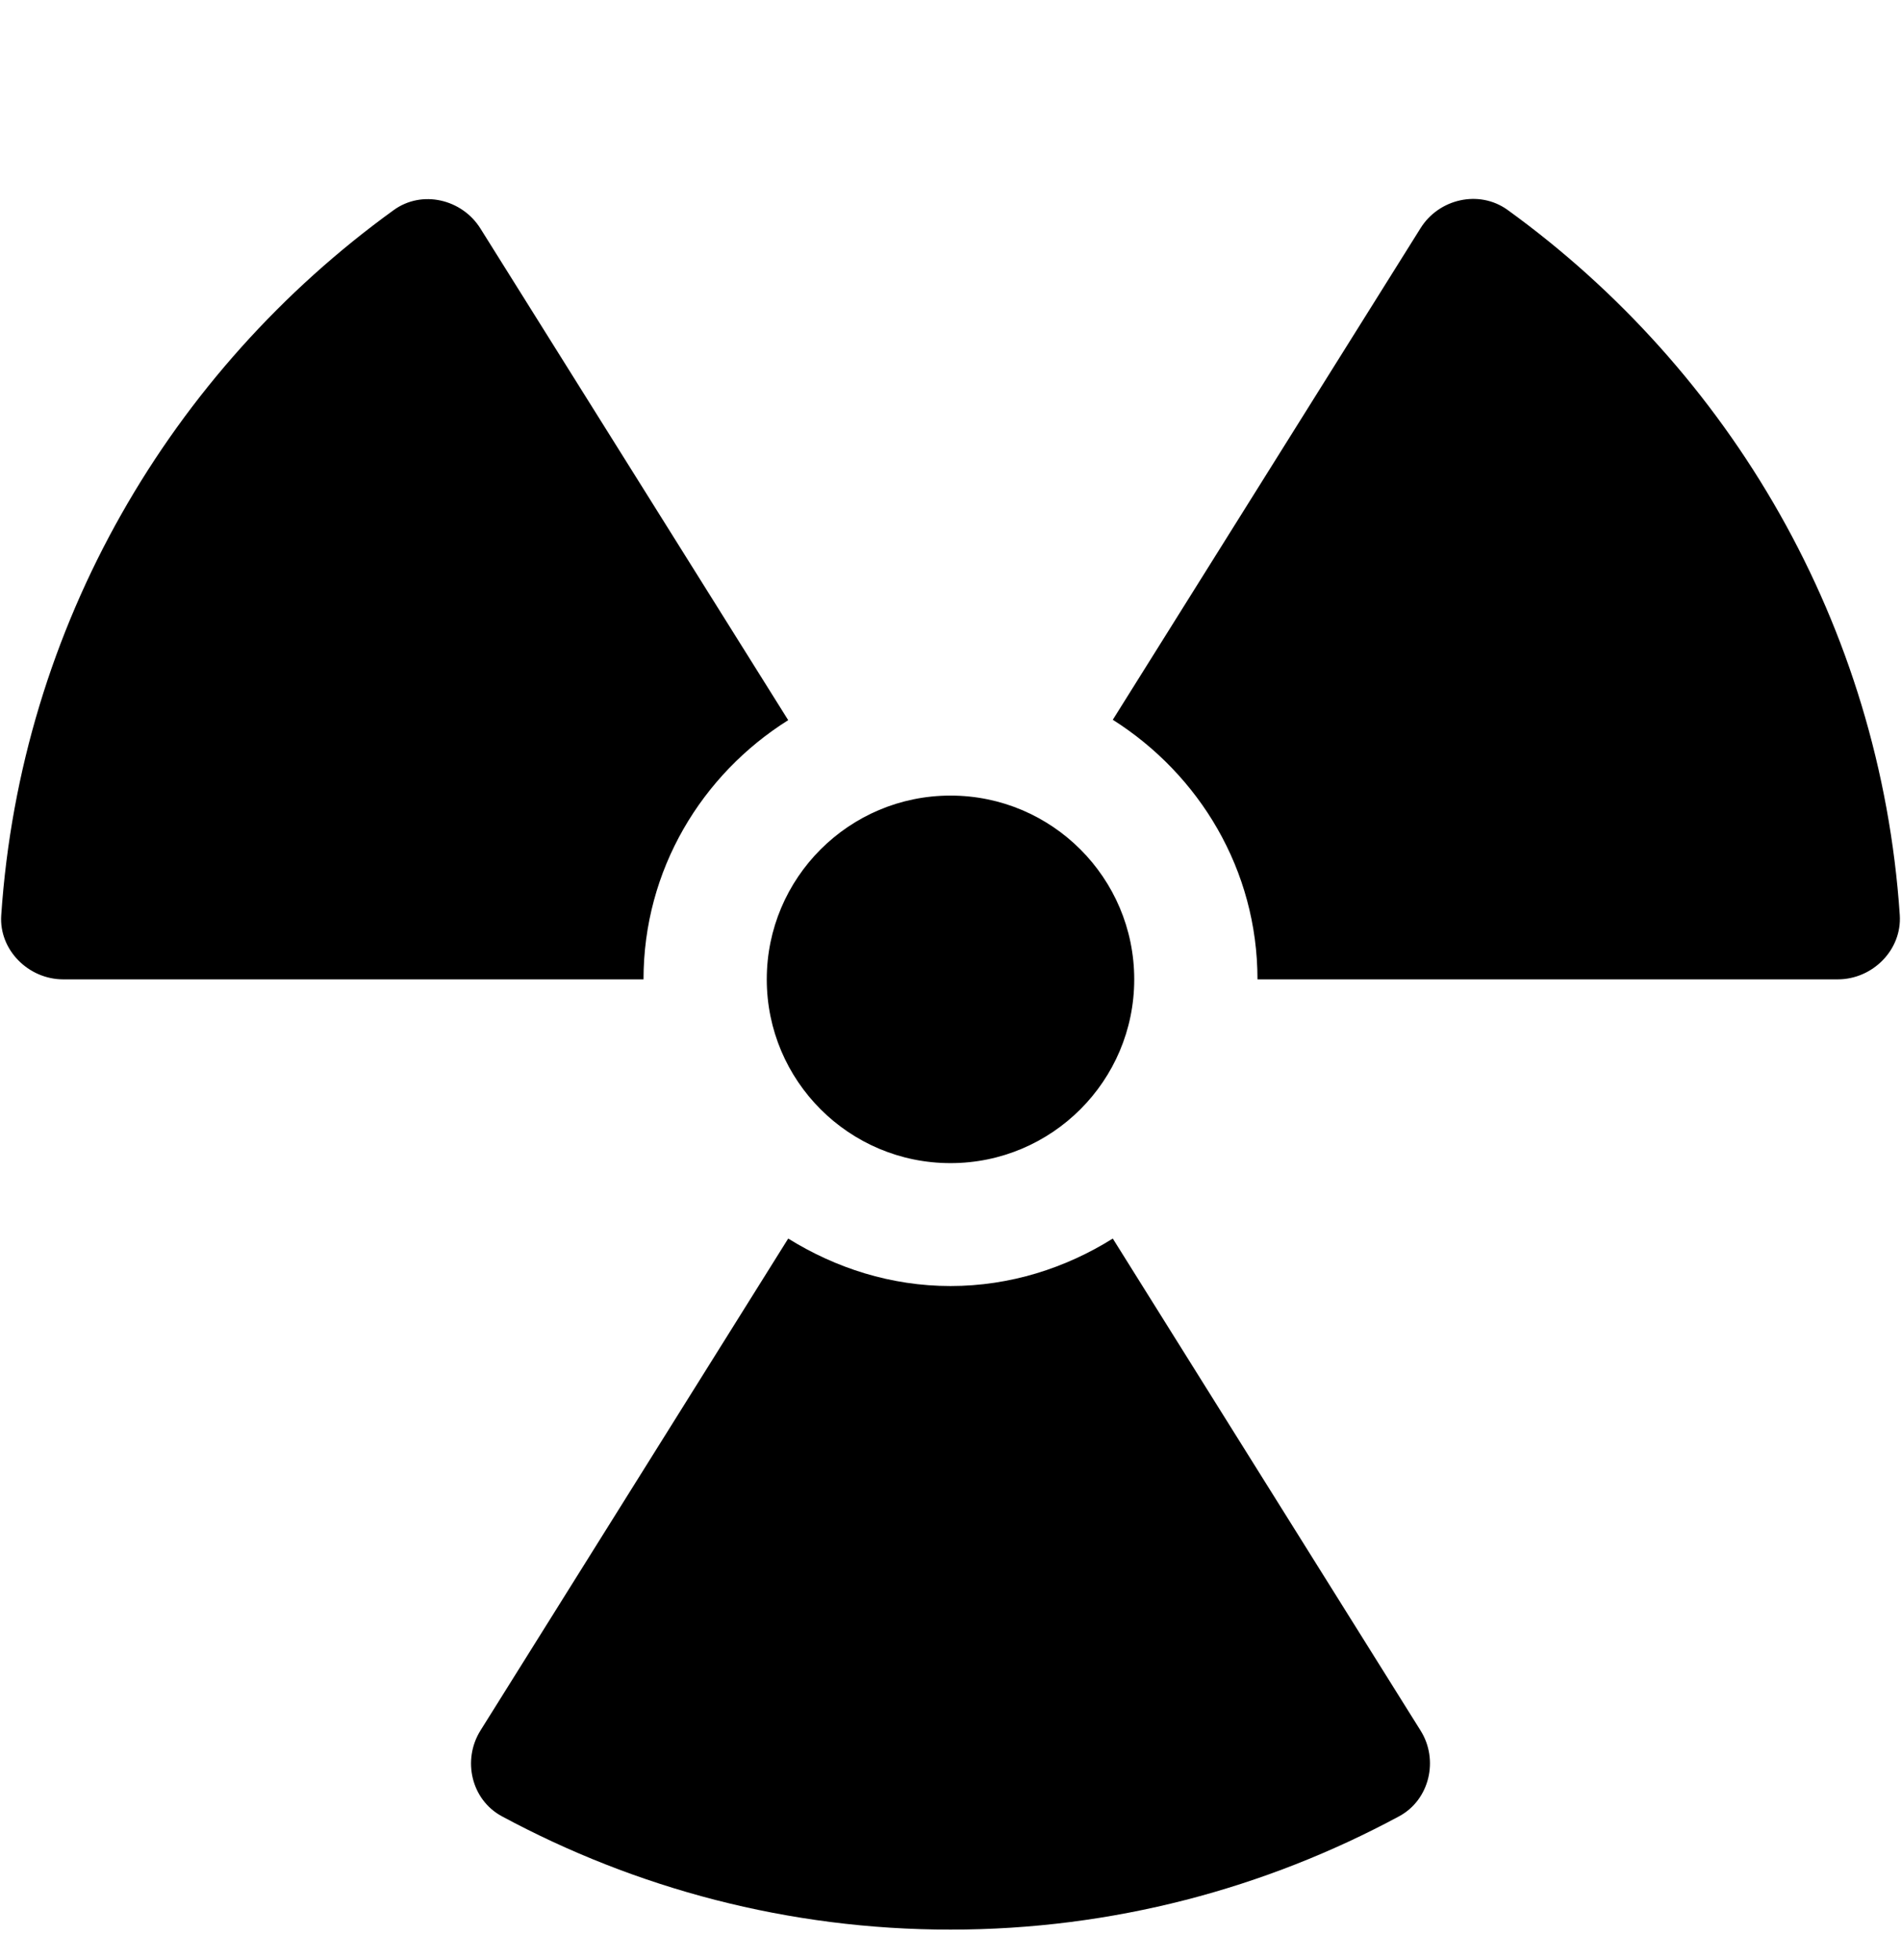 <svg xmlns="http://www.w3.org/2000/svg" width="0.97em" height="1em" viewBox="0 0 496 512"><path fill="currentColor" d="M328.2 255.8h151.6c9.1 0 16.8-7.7 16.2-16.8c-5.1-75.8-44.4-142.2-102.5-184.2c-7.4-5.3-17.9-2.9-22.7 4.8L290.4 188c22.6 14.3 37.8 39.2 37.8 67.8m-37.8 67.7c-12.3 7.7-26.8 12.4-42.4 12.4s-30-4.7-42.4-12.4L125.2 452c-4.8 7.7-2.4 18.1 5.6 22.4C165.7 493.2 205.6 504 248 504s82.3-10.8 117.2-29.6c8-4.3 10.4-14.8 5.6-22.4zM248 303.8c26.5 0 48-21.5 48-48s-21.5-48-48-48s-48 21.5-48 48s21.5 48 48 48m-231.8-48h151.6c0-28.6 15.2-53.5 37.8-67.7L125.2 59.7c-4.8-7.7-15.3-10.2-22.7-4.8C44.4 96.9 5.1 163.3 0 239.1c-.6 9 7.1 16.7 16.2 16.7"/></svg>